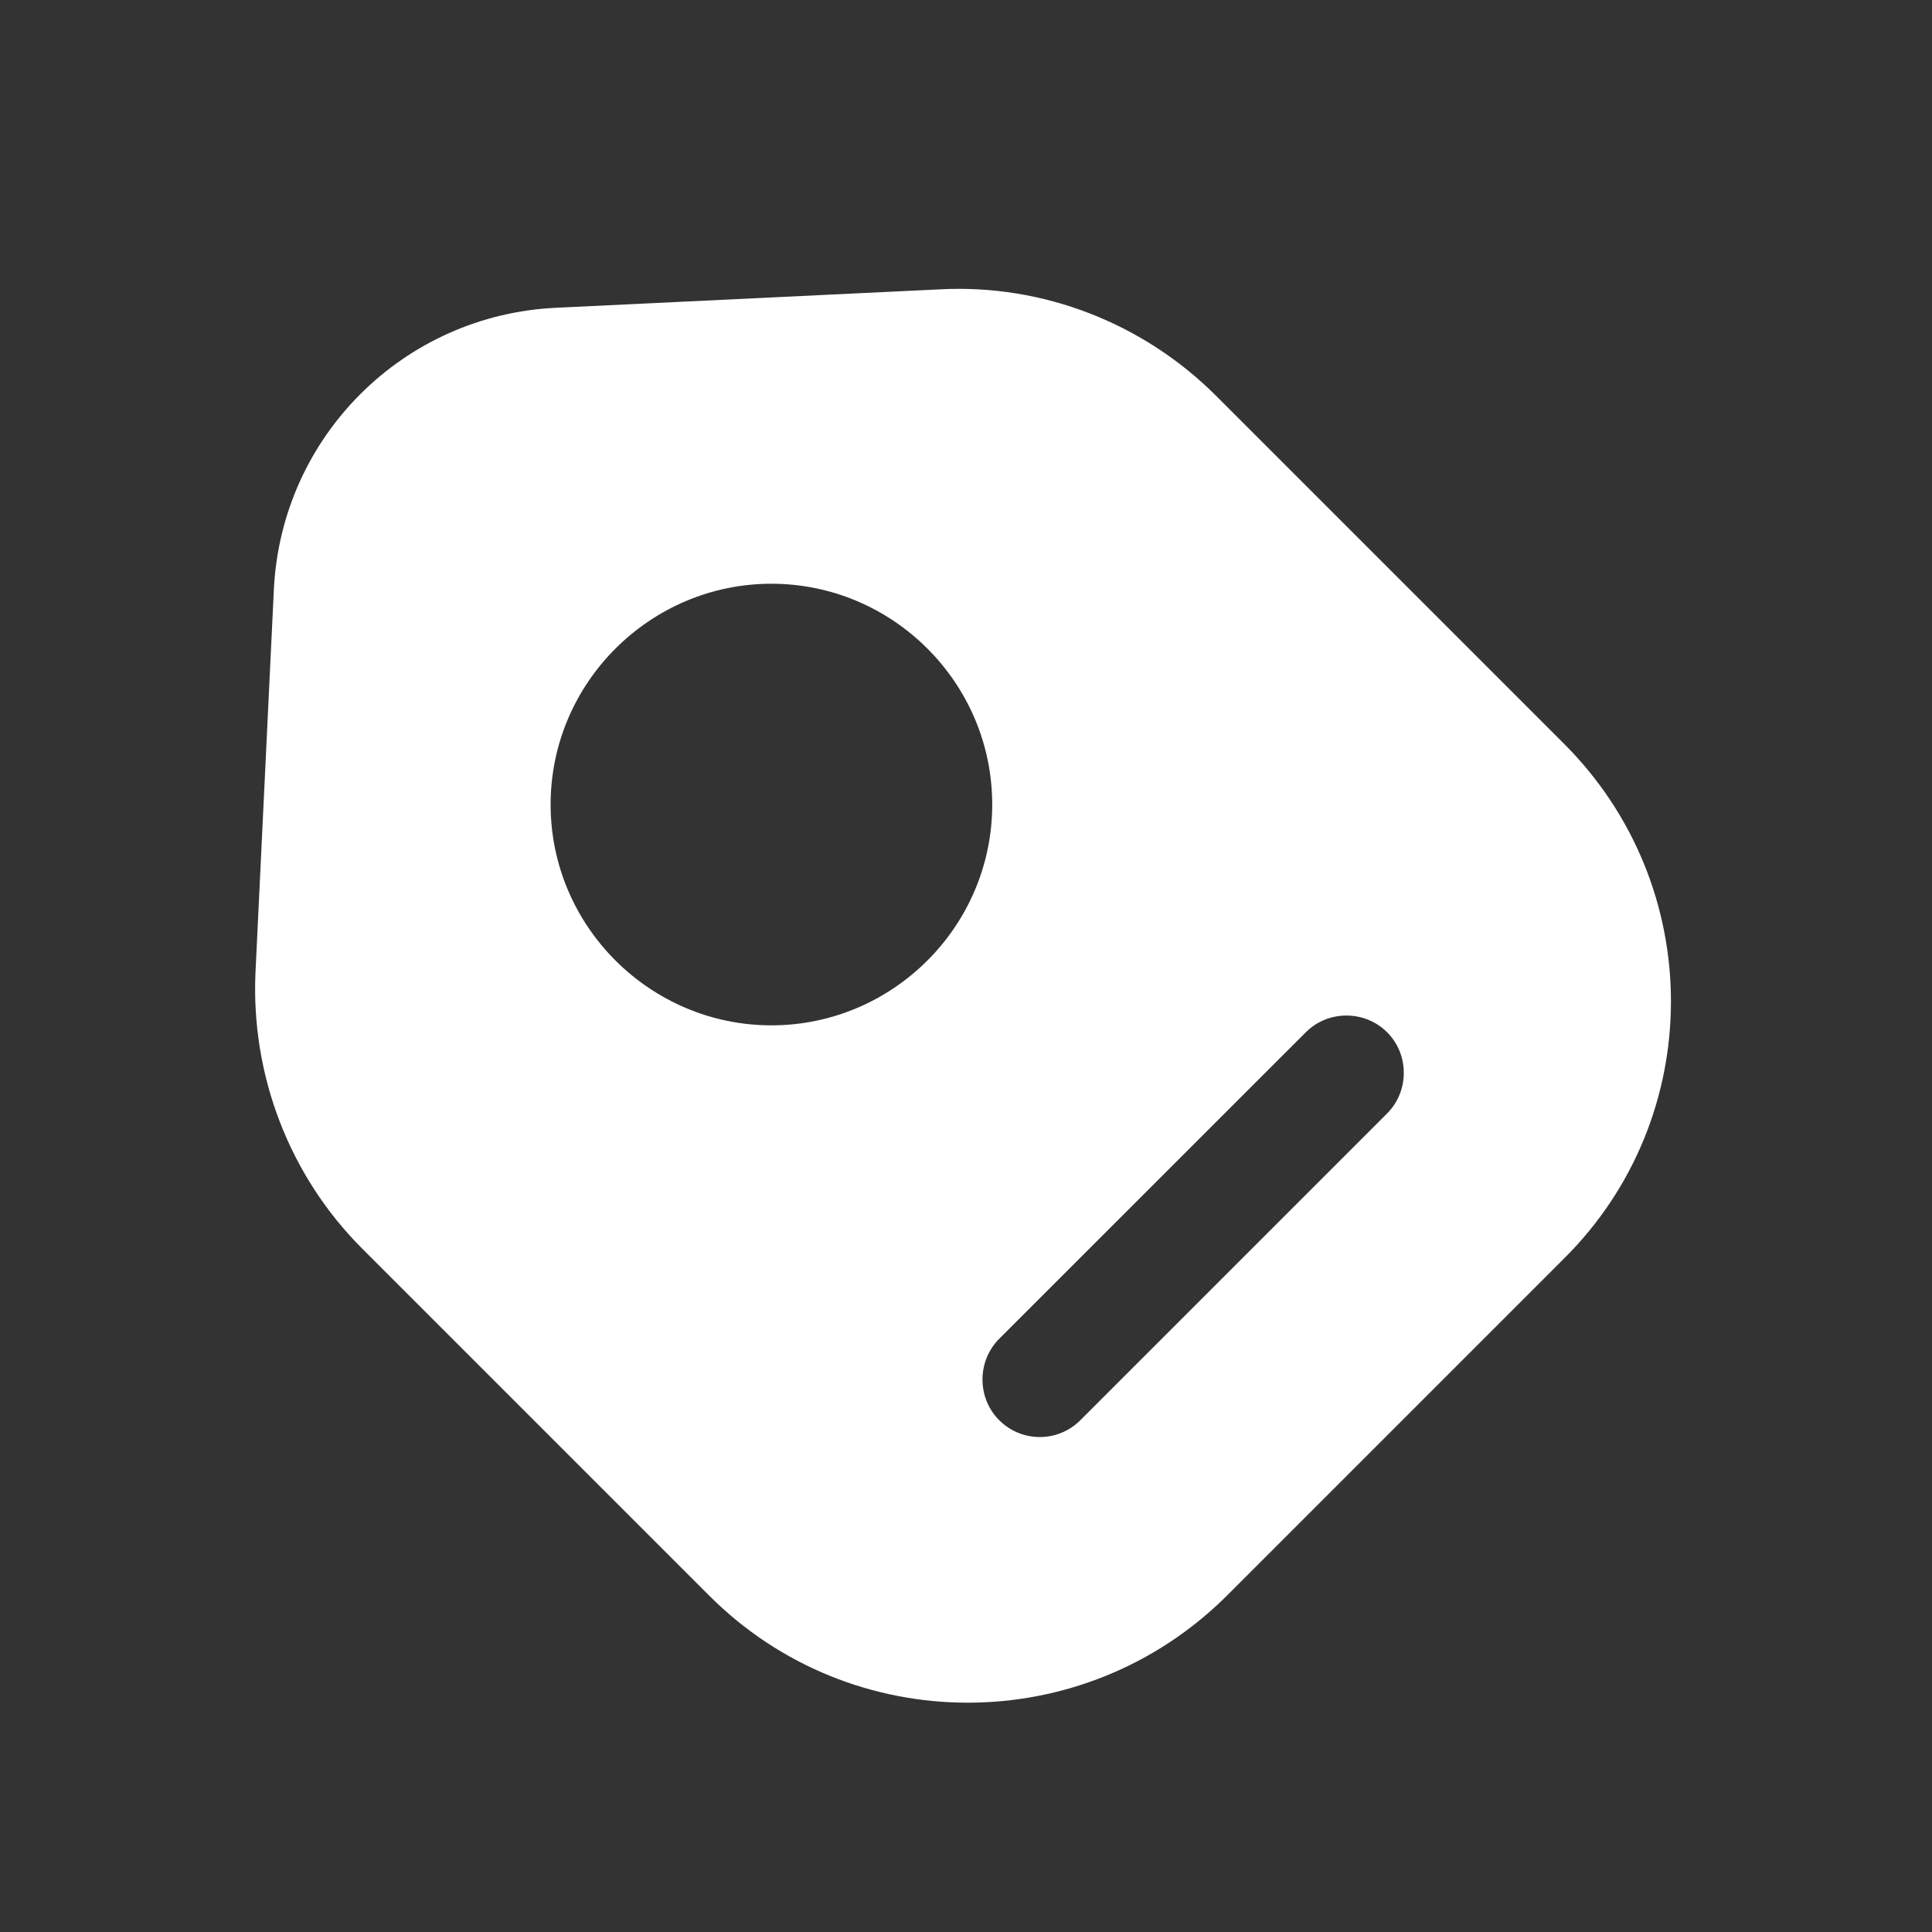 <svg width="21" height="21" viewBox="0 0 21 21" fill="none" xmlns="http://www.w3.org/2000/svg">
<rect x="0" y="0" width="21" height="21" fill="#333333" stroke="none"/>
<path d="M16.994 8.078L13.219 4.303C12.427 3.511 11.335 3.086 10.219 3.145L6.052 3.345C4.385 3.42 3.06 4.745 2.977 6.403L2.777 10.57C2.727 11.686 3.144 12.778 3.935 13.57L7.71 17.345C9.26 18.895 11.777 18.895 13.335 17.345L16.994 13.686C18.552 12.145 18.552 9.628 16.994 8.078ZM8.385 11.145C7.069 11.145 5.985 10.07 5.985 8.745C5.985 7.42 7.069 6.345 8.385 6.345C9.702 6.345 10.785 7.42 10.785 8.745C10.785 10.07 9.702 11.145 8.385 11.145ZM15.077 12.103L11.744 15.436C11.619 15.561 11.46 15.62 11.302 15.62C11.144 15.62 10.985 15.561 10.86 15.436C10.619 15.195 10.619 14.795 10.86 14.553L14.194 11.22C14.435 10.978 14.835 10.978 15.077 11.22C15.319 11.461 15.319 11.861 15.077 12.103Z" fill="white"/>
</svg>
